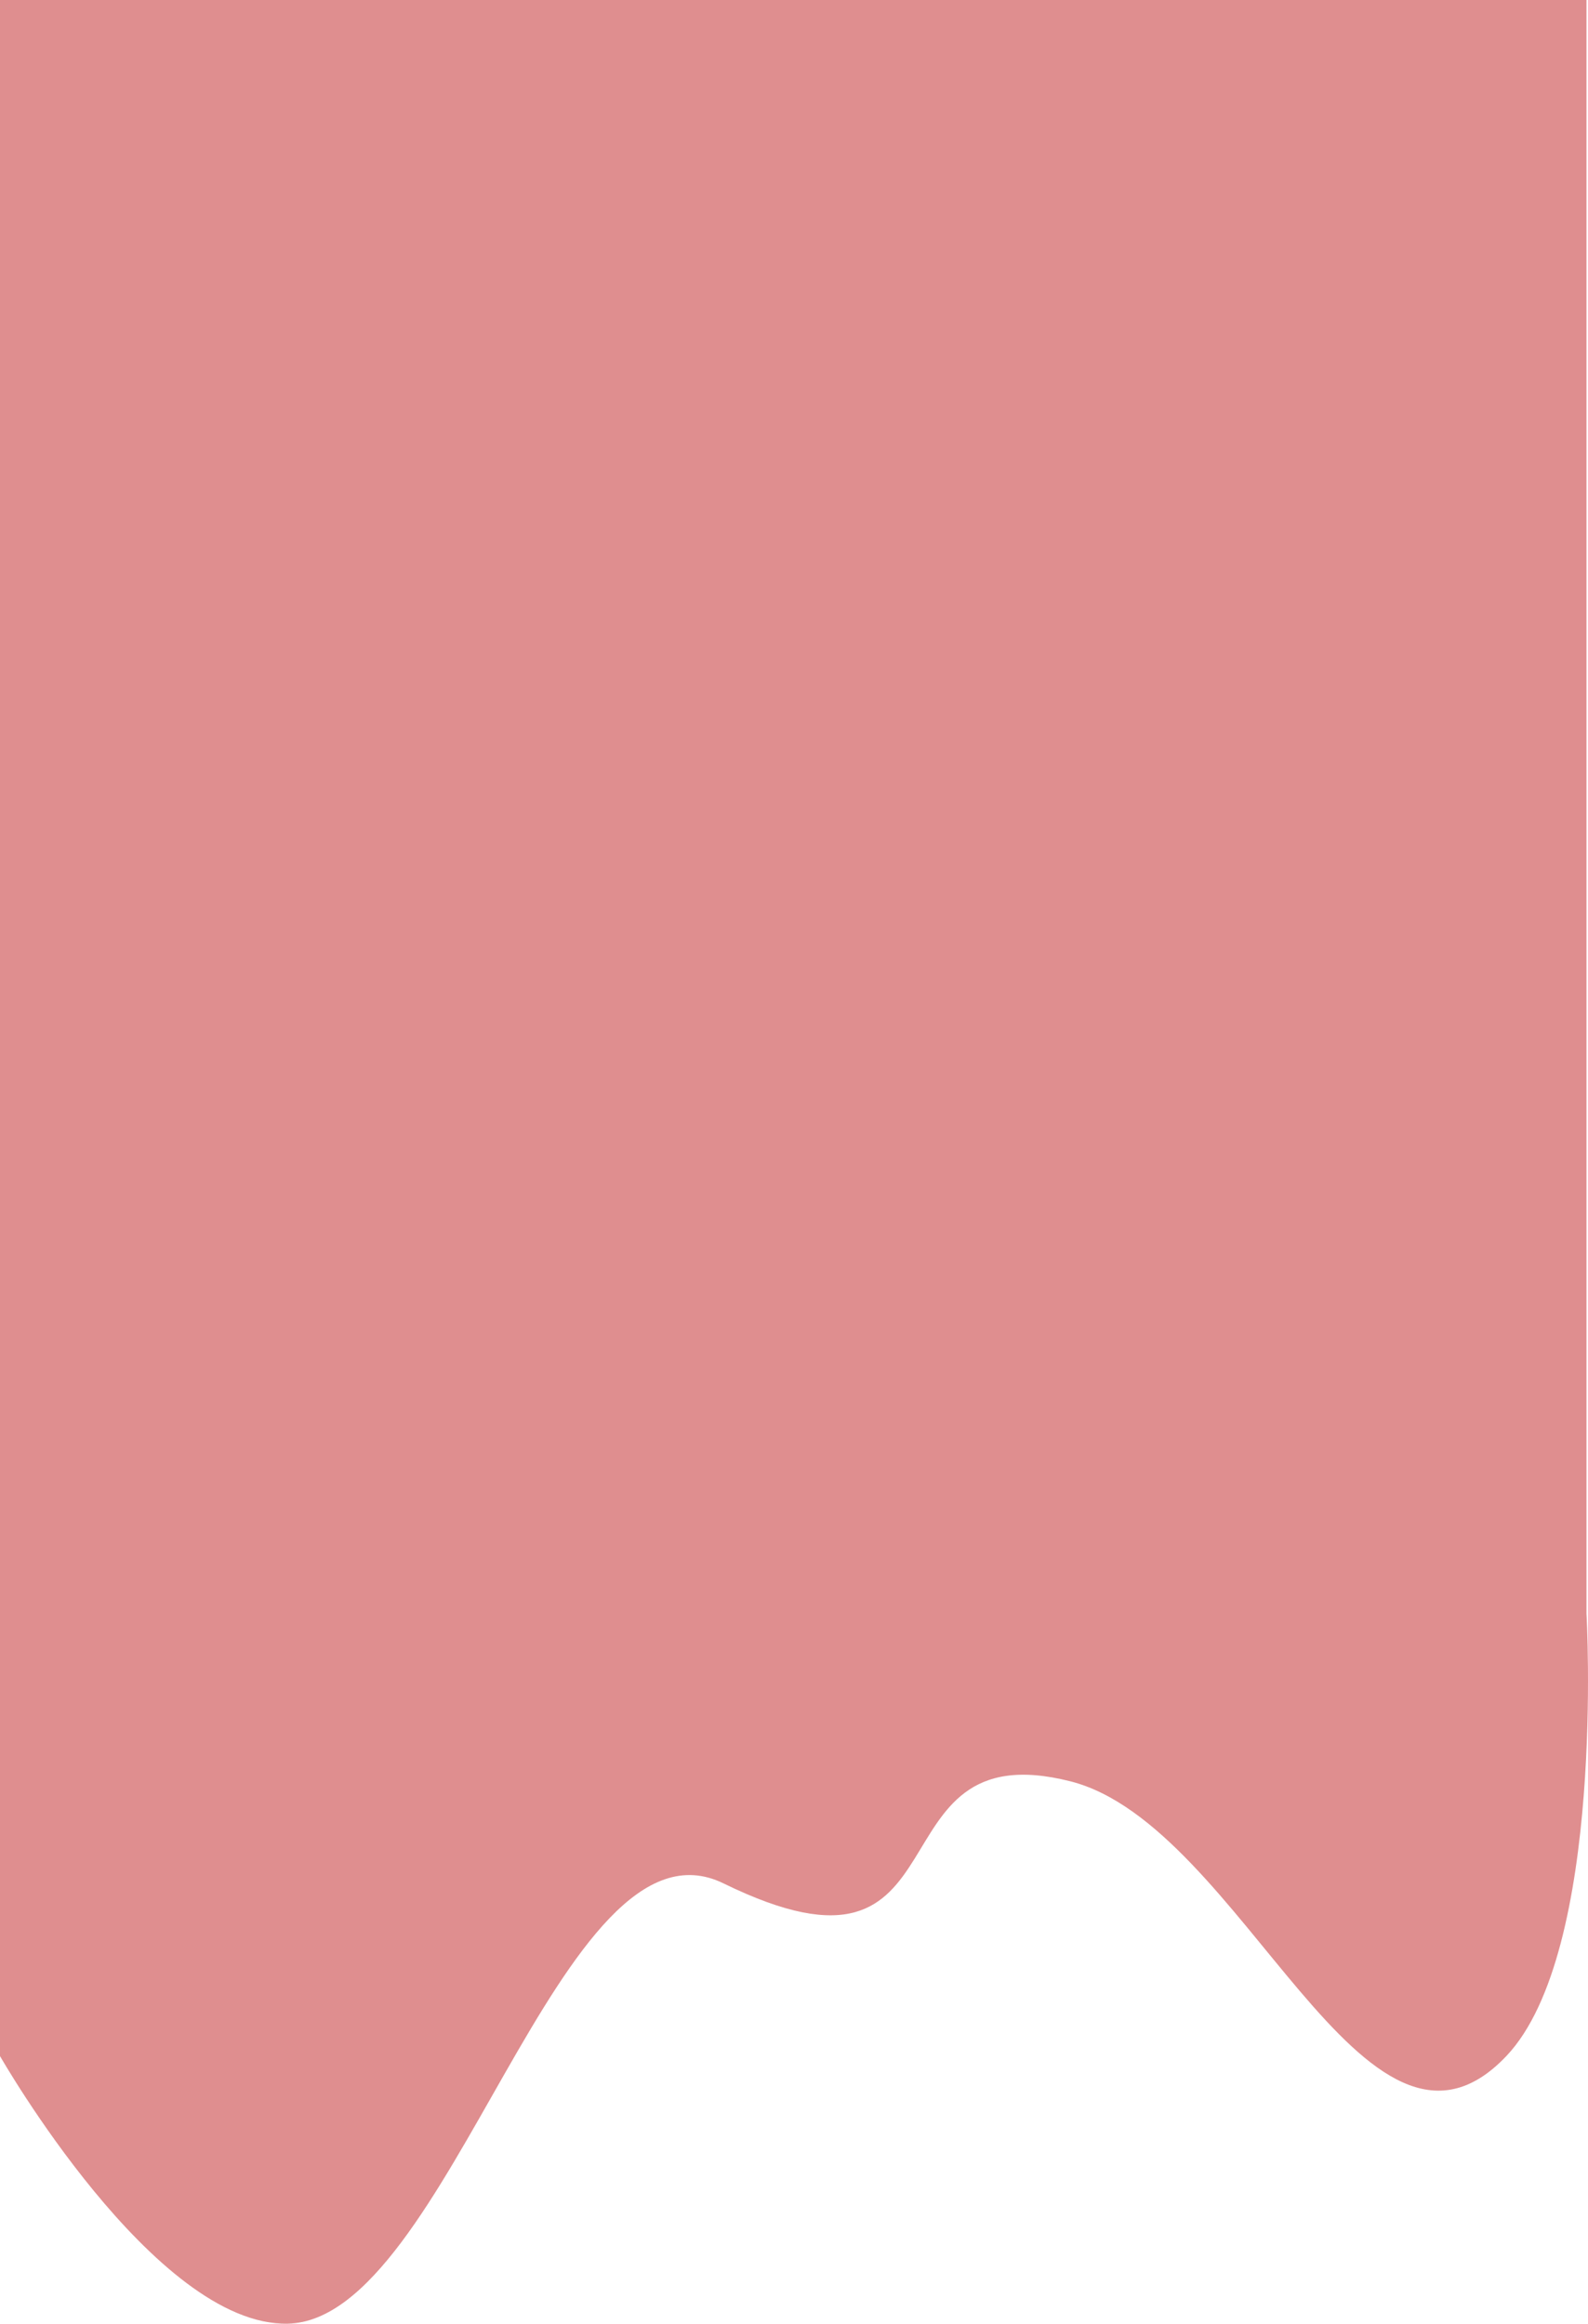<svg width="451" height="660" viewBox="0 0 451 660" fill="none" xmlns="http://www.w3.org/2000/svg">
<path d="M81.734 659.994C43.855 660.805 0 583.985 0 583.985V0H450.569V458.308C450.569 458.308 456.062 554.21 427.808 583.985C387.54 626.42 352.983 518.377 304 505.948C245.674 491.148 277 569.954 205.5 534.947C159.27 512.313 127.758 659.008 81.734 659.994Z" fill="#DF8E8F"/>
</svg>
